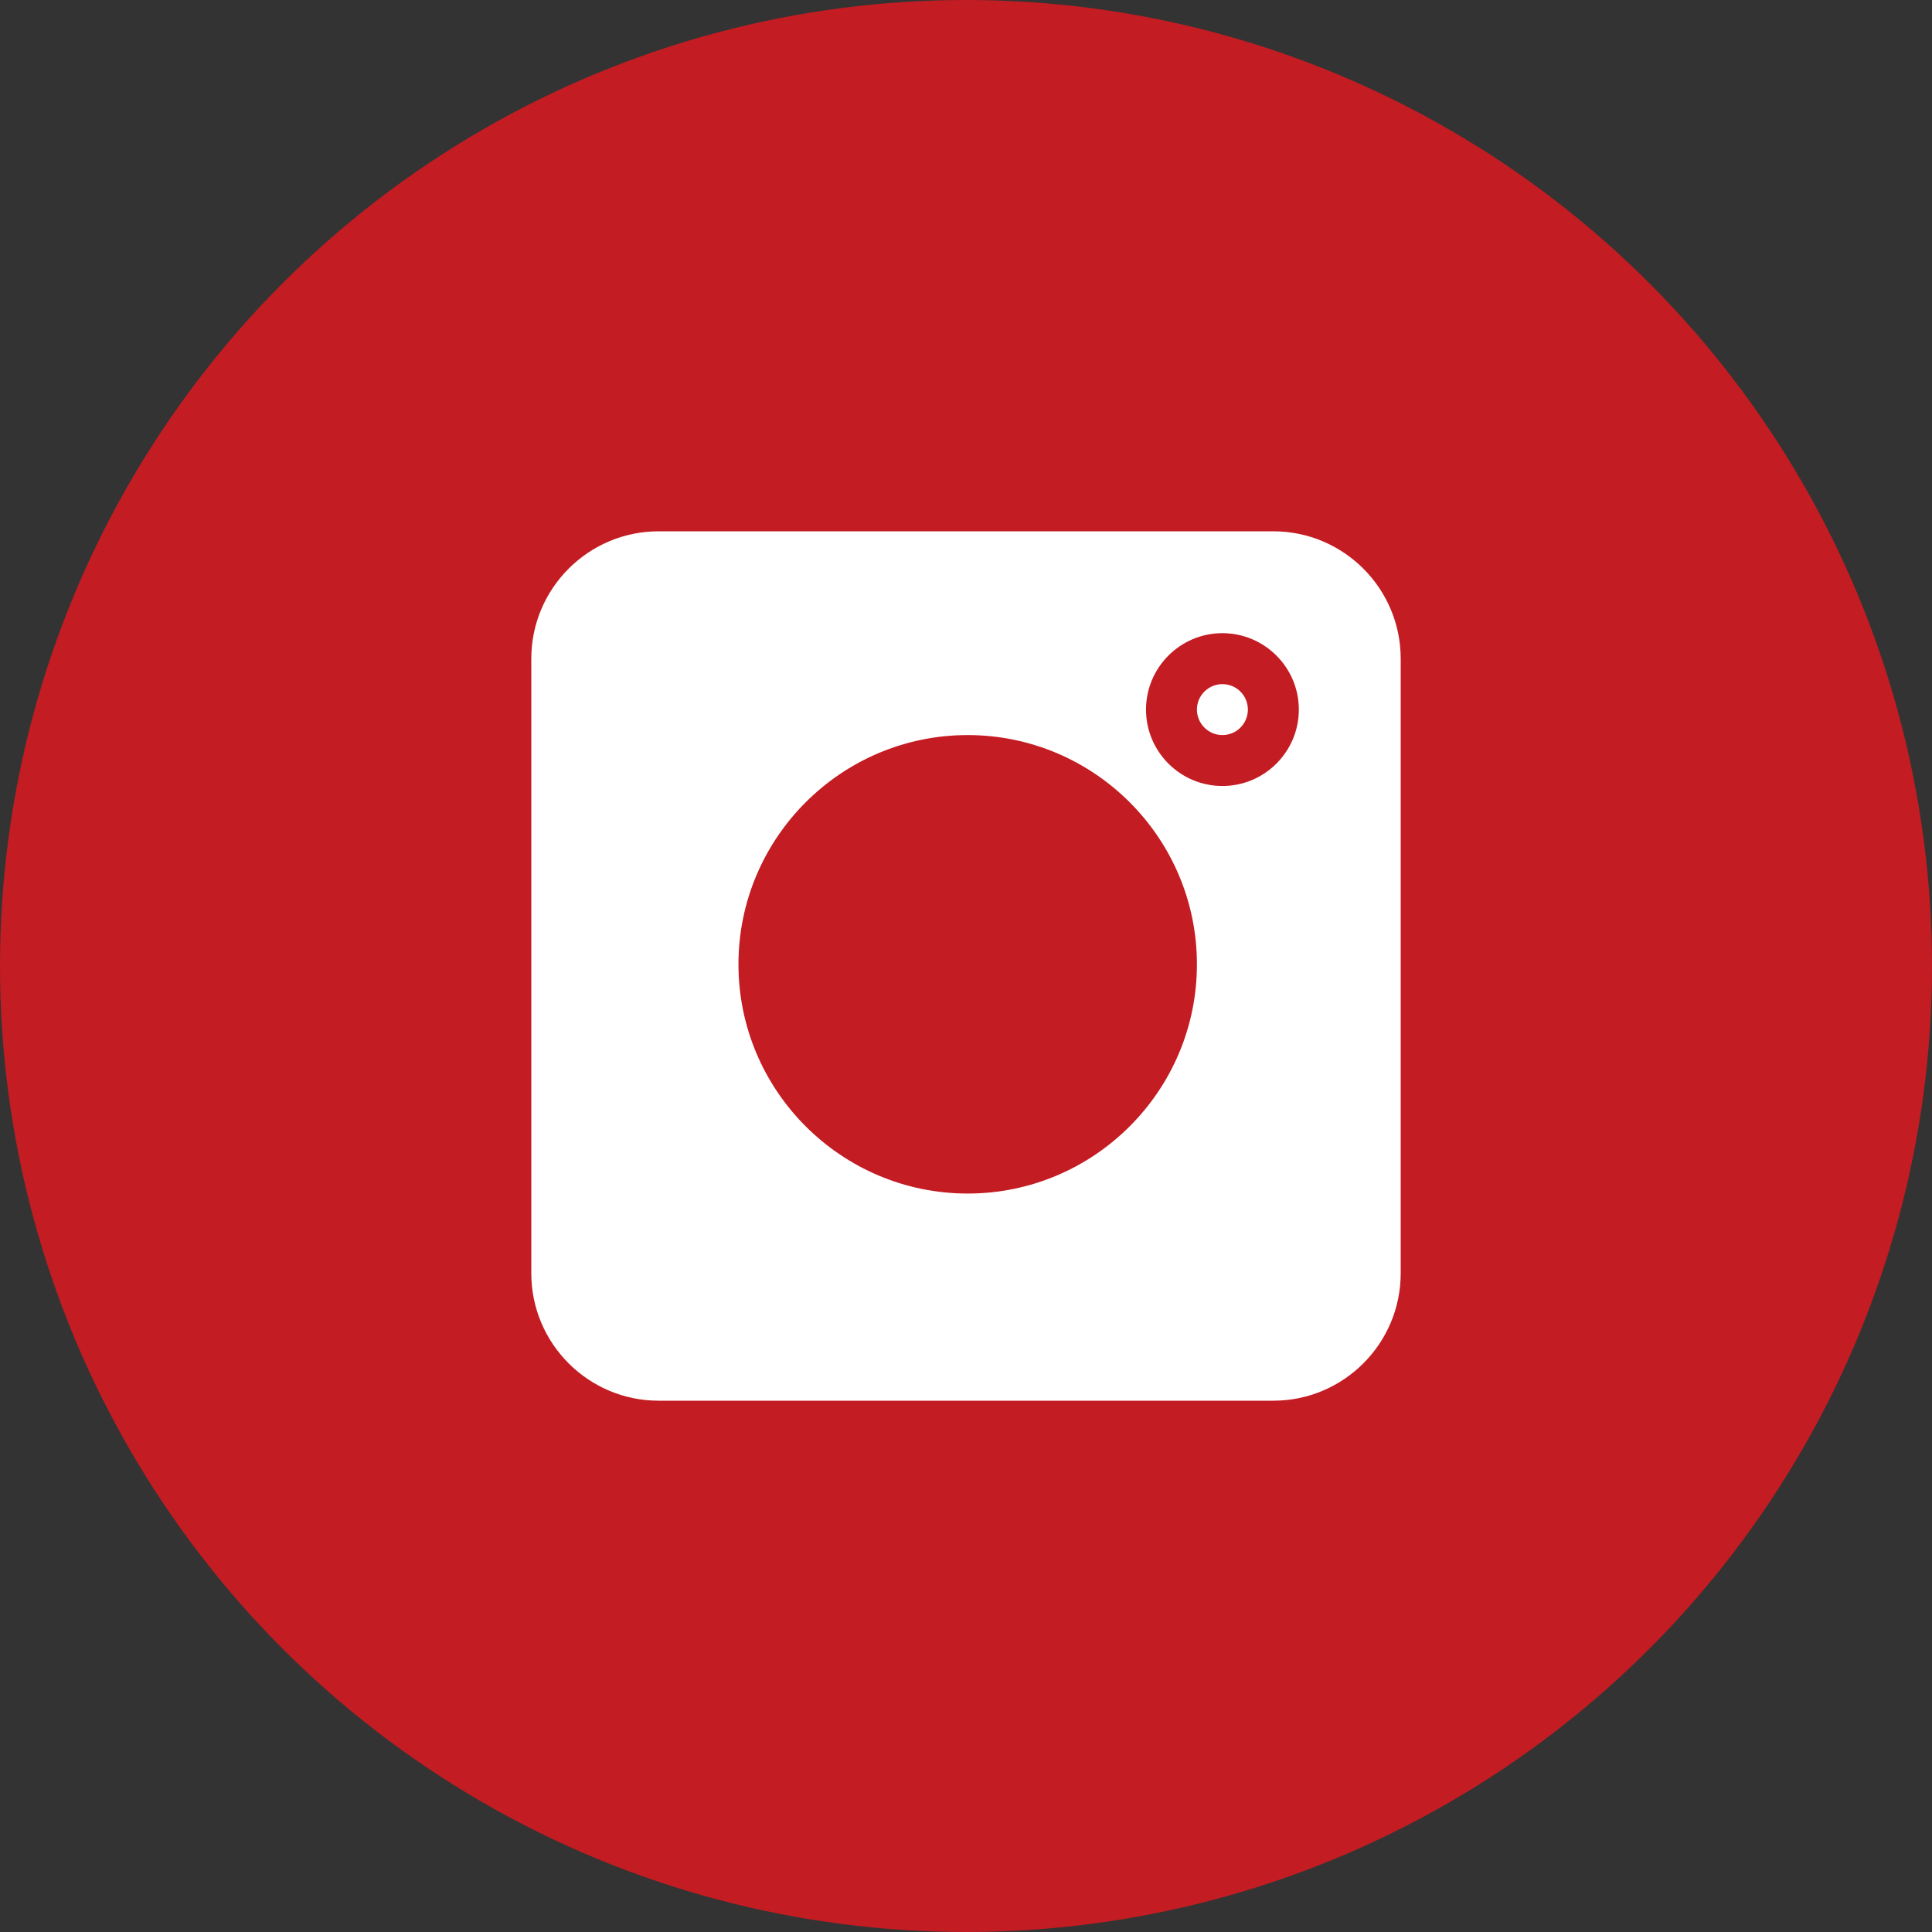 <svg width="40" height="40" viewBox="0 0 40 40" fill="none" xmlns="http://www.w3.org/2000/svg">
<rect x="0" y="0" width="40" height="40" fill="#333333" stroke="none"/>
<circle cx="20" cy="20" r="20" fill="#C31C22"/>
<path d="M26.363 11H13.637C12.183 11 11 12.183 11 13.637V26.363C11 27.817 12.183 29 13.637 29H26.363C27.817 29 29 27.817 29 26.363V13.637C29 12.183 27.817 11 26.363 11ZM20.035 24.711C17.418 24.711 15.289 22.582 15.289 19.965C15.289 17.348 17.418 15.219 20.035 15.219C22.652 15.219 24.781 17.348 24.781 19.965C24.781 22.582 22.652 24.711 20.035 24.711ZM25.309 16.273C24.436 16.273 23.727 15.564 23.727 14.691C23.727 13.819 24.436 13.109 25.309 13.109C26.181 13.109 26.891 13.819 26.891 14.691C26.891 15.564 26.181 16.273 25.309 16.273Z" fill="white"/>
<path d="M25.309 14.164C25.018 14.164 24.781 14.4 24.781 14.691C24.781 14.982 25.018 15.219 25.309 15.219C25.6 15.219 25.836 14.982 25.836 14.691C25.836 14.4 25.6 14.164 25.309 14.164Z" fill="white"/>
</svg>
